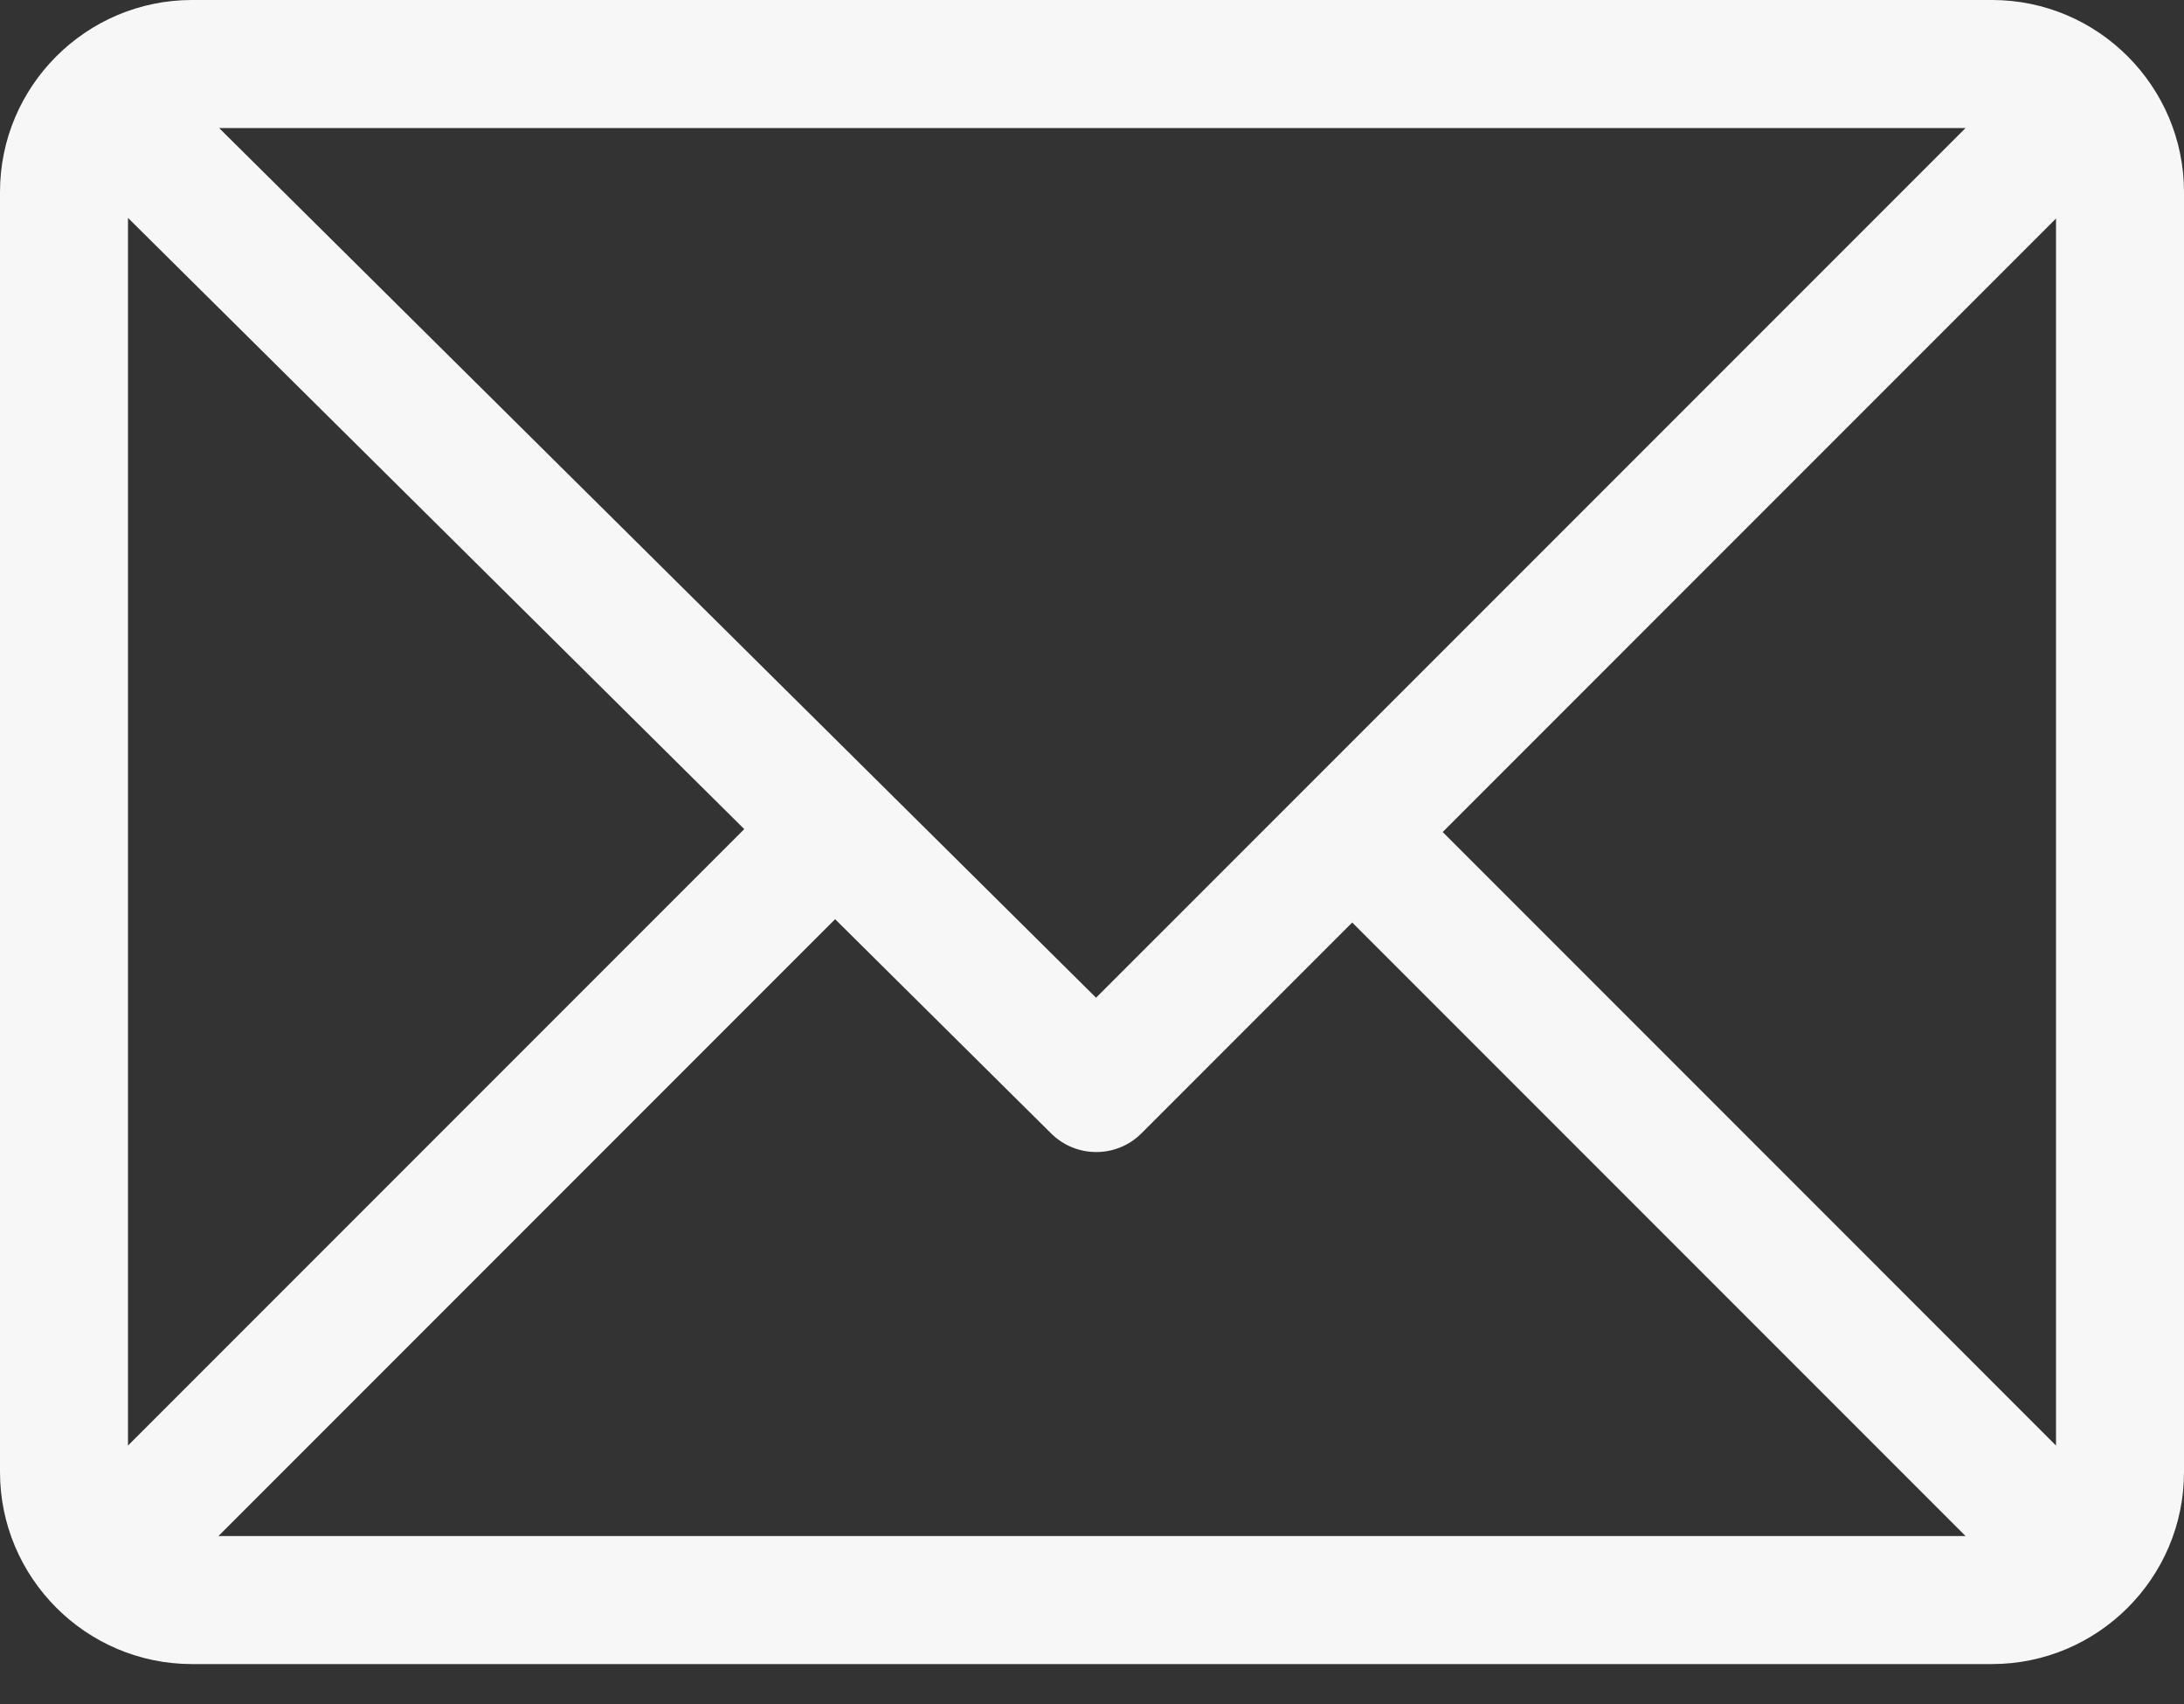 <svg width="50" height="39" viewBox="0 0 50 39" fill="none"
  xmlns="http://www.w3.org/2000/svg">
  <rect x="0" y="0" width="50" height="39" fill="#333333" stroke="none"/>
  <path d="M45.605 0H4.395C1.974 0 0 1.972 0 4.395V33.691C0 36.105 1.966 38.086 4.395 38.086H45.605C48.02 38.086 50 36.12 50 33.691V4.395C50 1.98 48.034 0 45.605 0ZM44.999 2.93L25.093 22.835L5.016 2.93H44.999ZM2.93 33.085V4.987L17.039 18.976L2.93 33.085ZM5.001 35.156L19.119 21.038L24.066 25.943C24.639 26.51 25.563 26.509 26.134 25.938L30.957 21.114L44.999 35.156H5.001ZM47.07 33.085L33.029 19.043L47.07 5.001V33.085Z" fill="#F7F7F7" />
</svg>
  